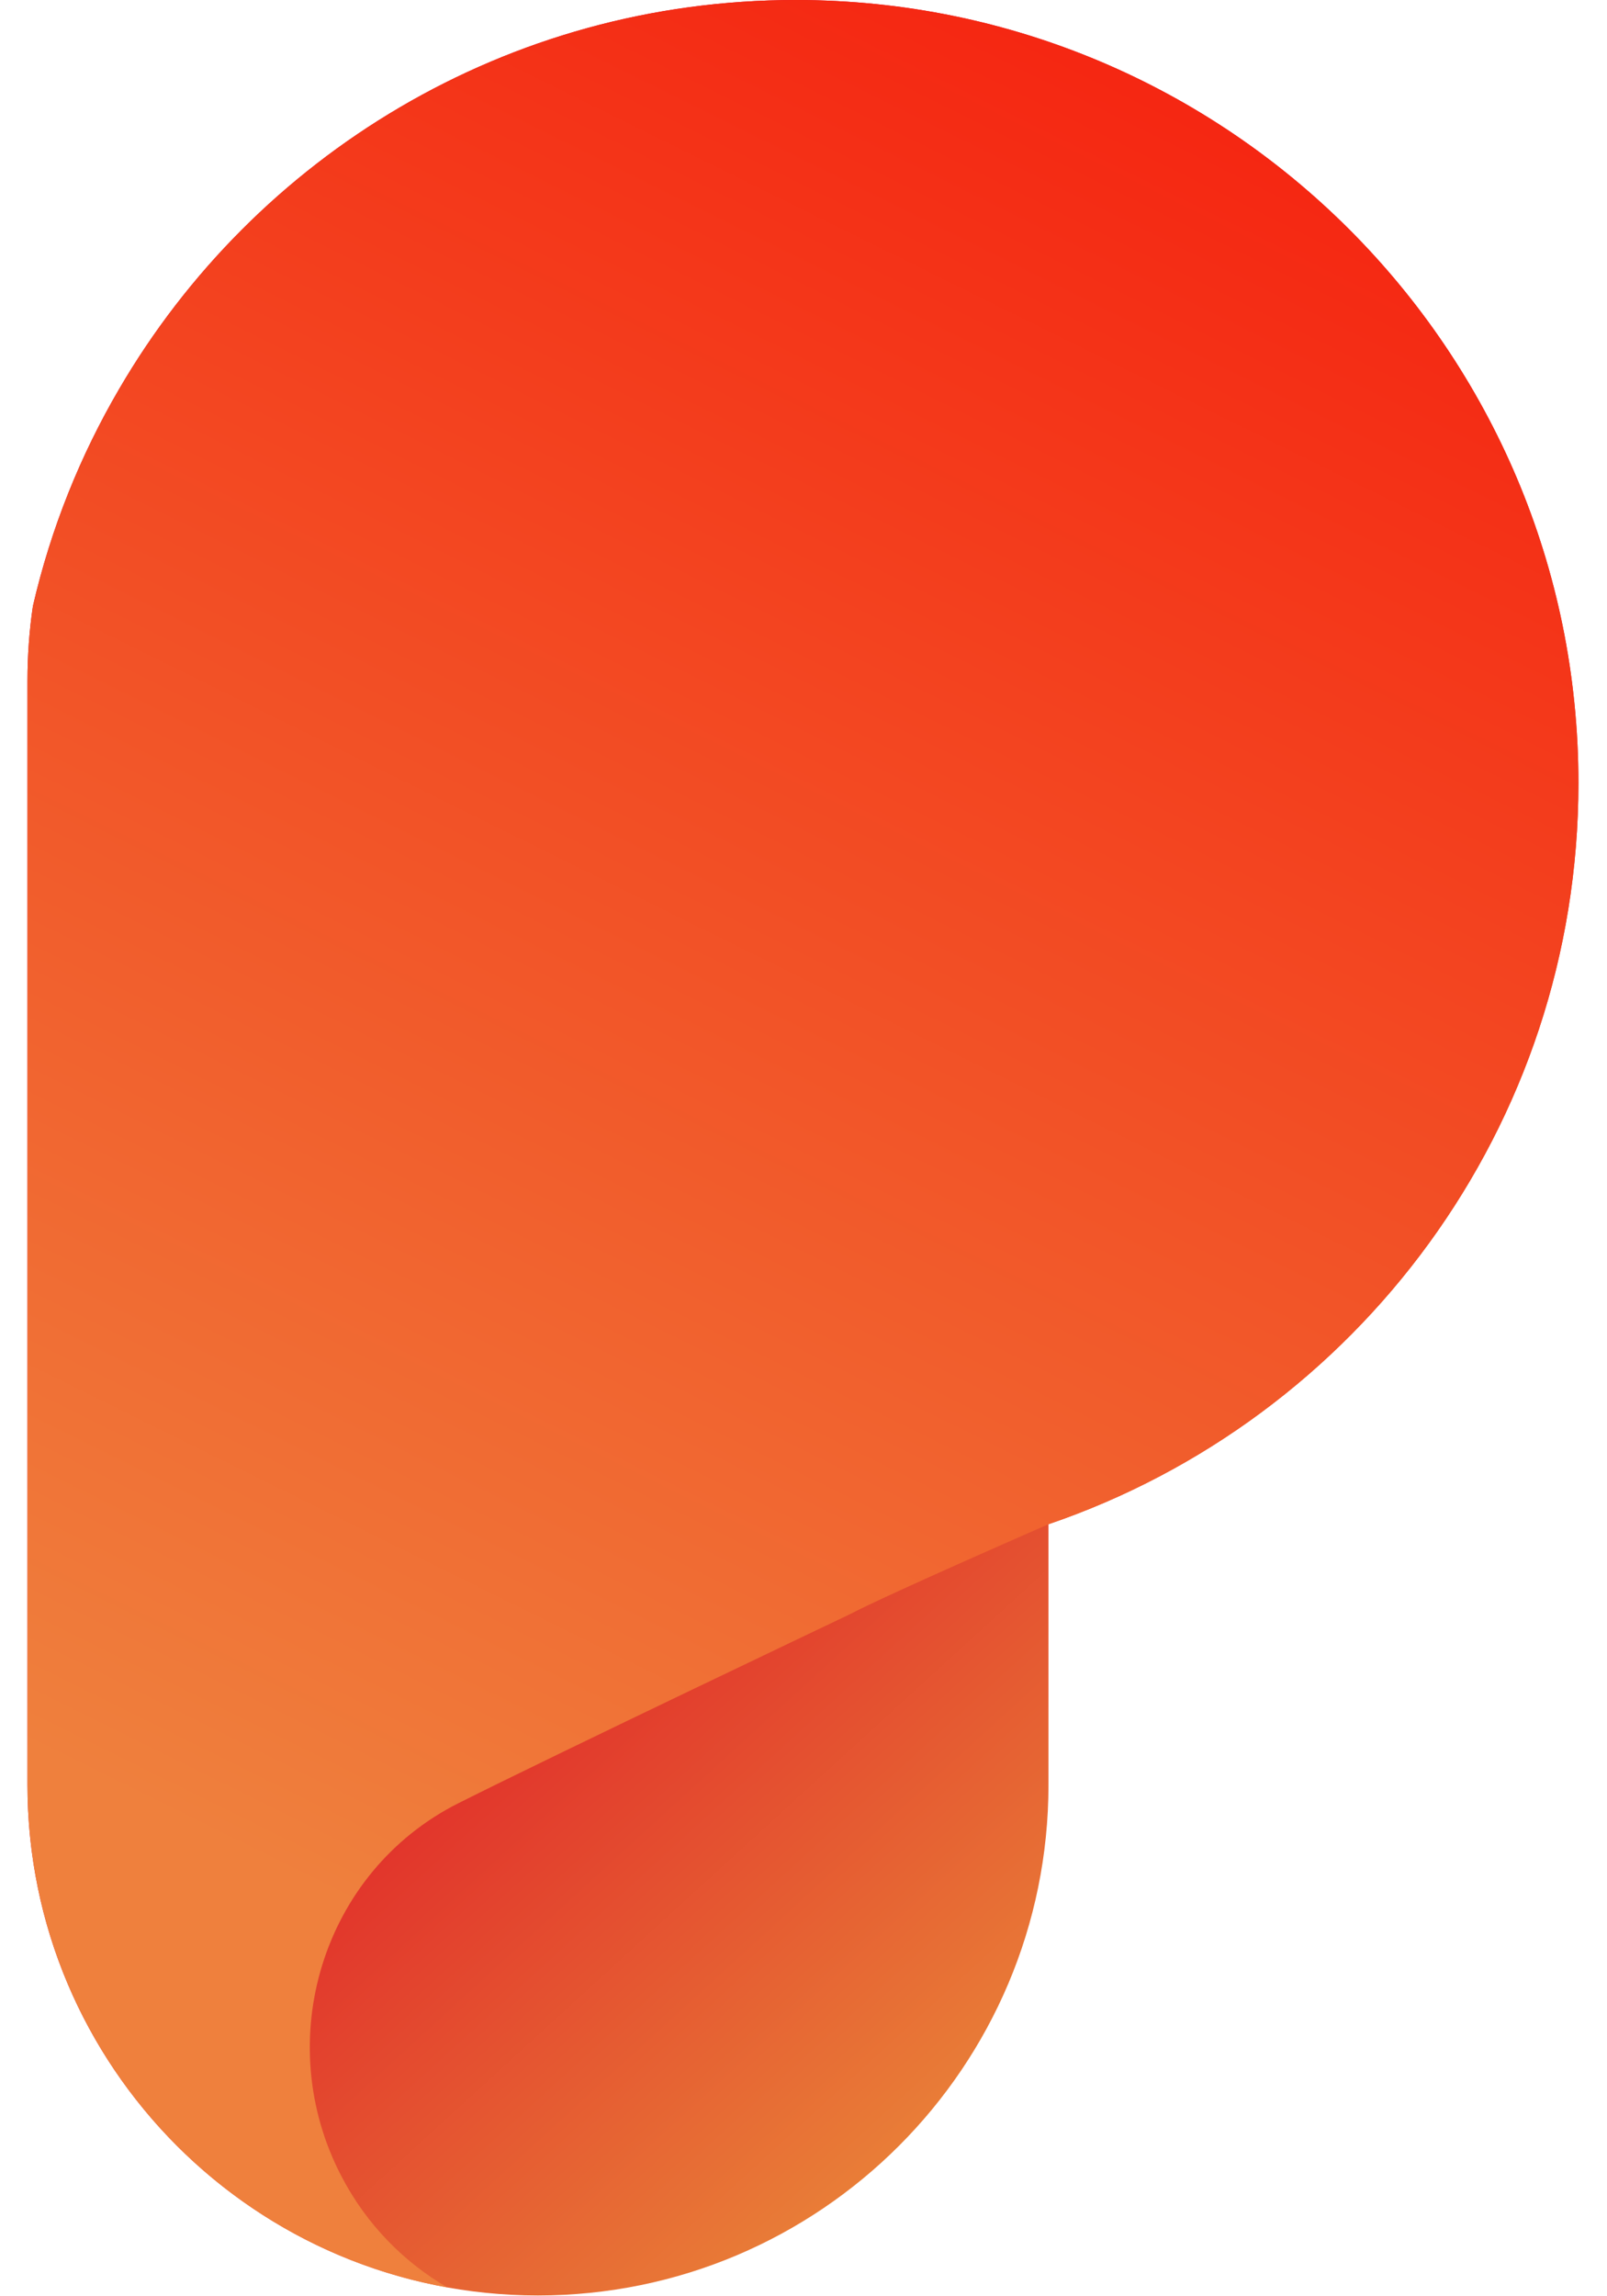 <?xml version="1.0" encoding="utf-8"?>
<!-- Generator: Adobe Illustrator 25.3.1, SVG Export Plug-In . SVG Version: 6.00 Build 0)  -->
<svg version="1.1" id="Layer_1" xmlns="http://www.w3.org/2000/svg" xmlns:xlink="http://www.w3.org/1999/xlink" x="0px" y="0px"
	 viewBox="0 0 700 1000" style="enable-background:new 0 0 700 1000;" xml:space="preserve">
<style type="text/css">
	.st0{fill:url(#SVGID_1_);}
	.st1{fill:url(#SVGID_2_);}
</style>
<g>
	<linearGradient id="SVGID_1_" gradientUnits="userSpaceOnUse" x1="260.809" y1="438.781" x2="664.608" y2="880.533">
		<stop  offset="0.044" style="stop-color:#DC0023"/>
		<stop  offset="1" style="stop-color:#EDA73E"/>
	</linearGradient>
	<path class="st0" d="M687.56,340.98c0,149.78-96.58,277.02-230.85,322.81v113.48c0,122.79-99.58,222.38-222.38,222.38
		S11.96,900.05,11.96,777.26V296.5c0-11.06,0.8-21.9,2.37-32.53c0-0.04,0.04-0.13,0.04-0.17c7.79-33.67,20.59-65.44,37.57-94.46
		C110.99,68.07,220.86,0,346.58,0C534.9,0,687.56,152.66,687.56,340.98z"/>
	<linearGradient id="SVGID_2_" gradientUnits="userSpaceOnUse" x1="113.798" y1="811.737" x2="512.938" y2="4.603">
		<stop  offset="0" style="stop-color:#EF803D"/>
		<stop  offset="1" style="stop-color:#F52310"/>
	</linearGradient>
	<path class="st1" d="M687.56,340.98c0,149.78-96.58,277.02-230.85,322.81c0,0-70.06,30.54-86.83,39.35
		c0,0-127.99,60.9-170.19,82.13c-59.46,29.91-81.75,103.69-50.87,162.65c10.89,20.84,27.07,37.19,46,48.2
		C90.87,977.48,11.96,886.58,11.96,777.26V296.5c0-11.06,0.8-21.9,2.37-32.53c0-0.04,0.04-0.13,0.04-0.17
		c7.79-33.67,20.59-65.44,37.57-94.46C110.99,68.07,220.86,0,346.58,0C534.9,0,687.56,152.66,687.56,340.98z"/>
</g>
</svg>
